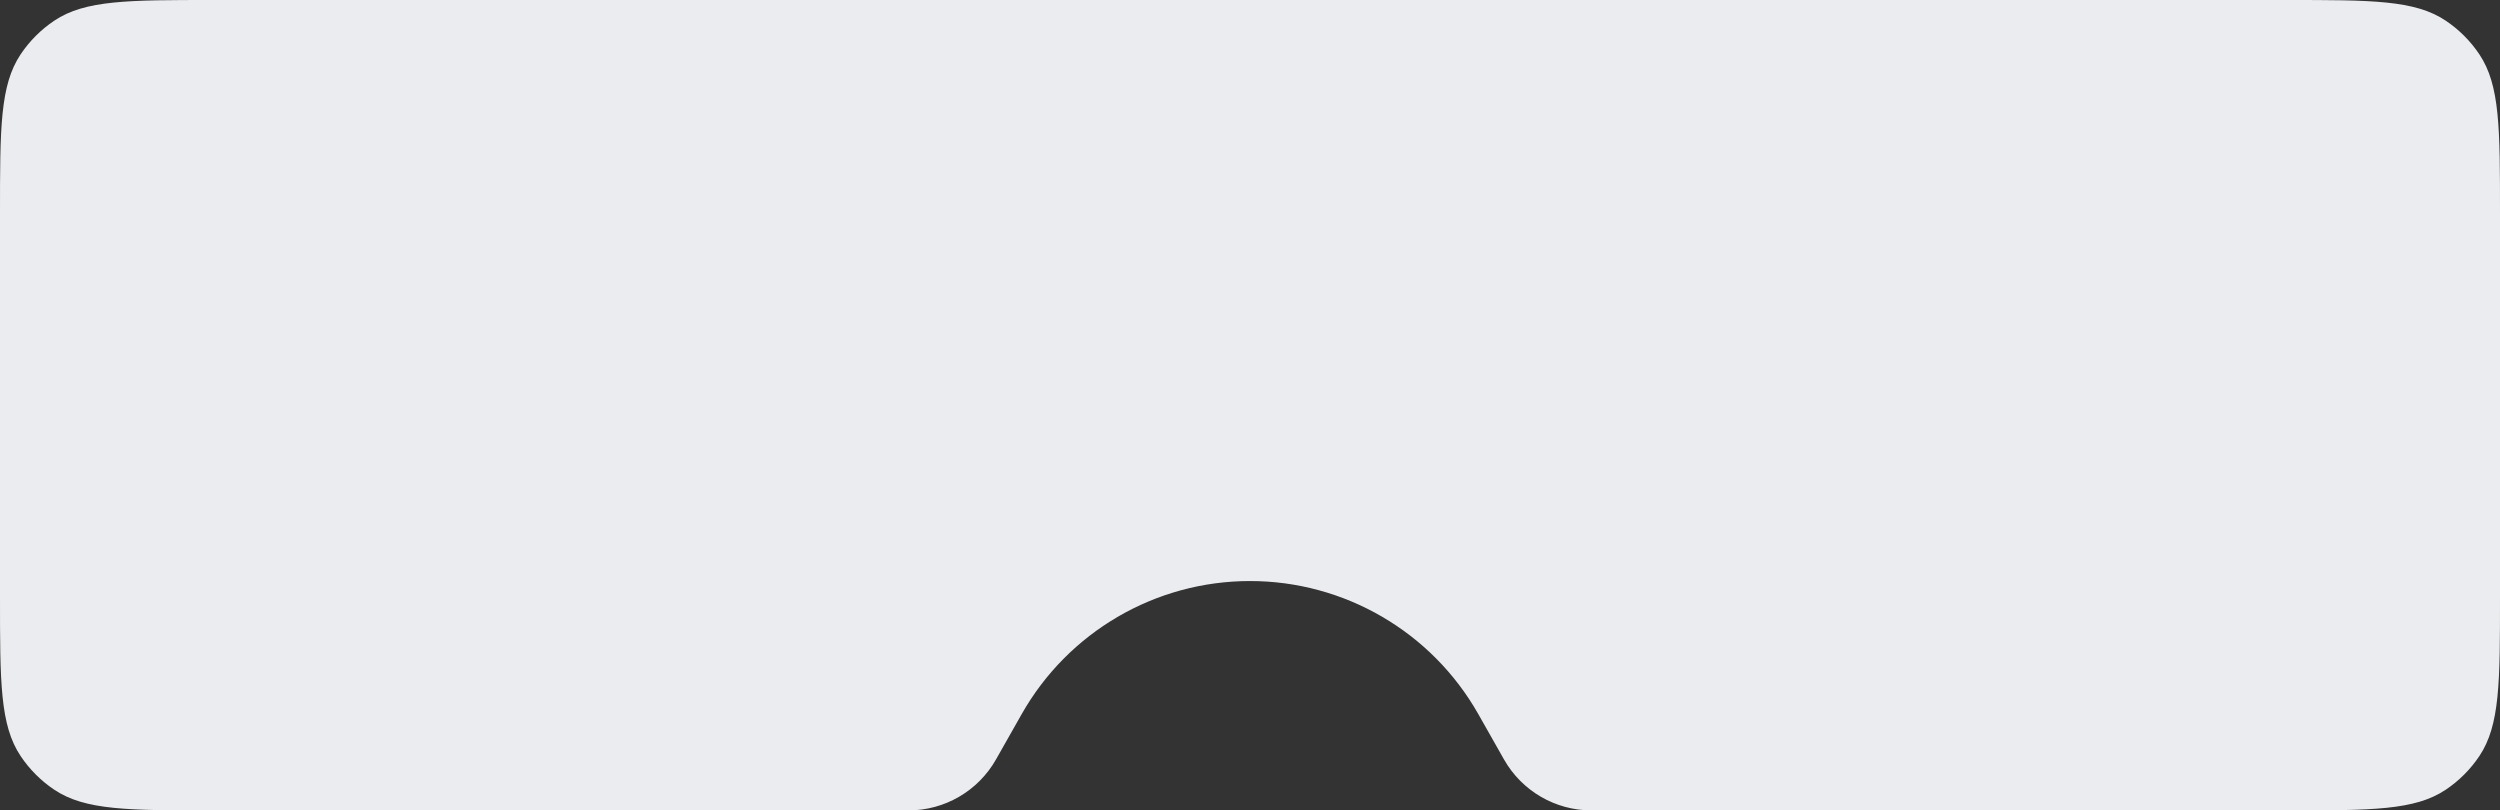<svg width="327" height="106" viewBox="0 0 327 106" fill="none" xmlns="http://www.w3.org/2000/svg">
<rect x="0" y="0" width="327" height="106" fill="#333333" stroke="none"/>
<path d="M0 28C0 16.764 0 11.146 2.696 7.111C3.864 5.364 5.364 3.864 7.111 2.696C11.146 0 16.764 0 28 0H299C310.236 0 315.854 0 319.889 2.696C321.636 3.864 323.136 5.364 324.304 7.111C327 11.146 327 16.764 327 28V78C327 89.236 327 94.853 324.304 98.889C323.136 100.636 321.636 102.136 319.889 103.304C315.854 106 310.236 106 299 106H208.163C203.427 106 199.057 103.454 196.722 99.333L193.36 93.4C187.266 82.647 175.861 76 163.5 76C151.139 76 139.734 82.647 133.64 93.4L130.278 99.333C127.943 103.454 123.573 106 118.837 106H28C16.764 106 11.146 106 7.111 103.304C5.364 102.136 3.864 100.636 2.696 98.889C0 94.853 0 89.236 0 78V28Z" fill="#EBECEF"/>
</svg>
